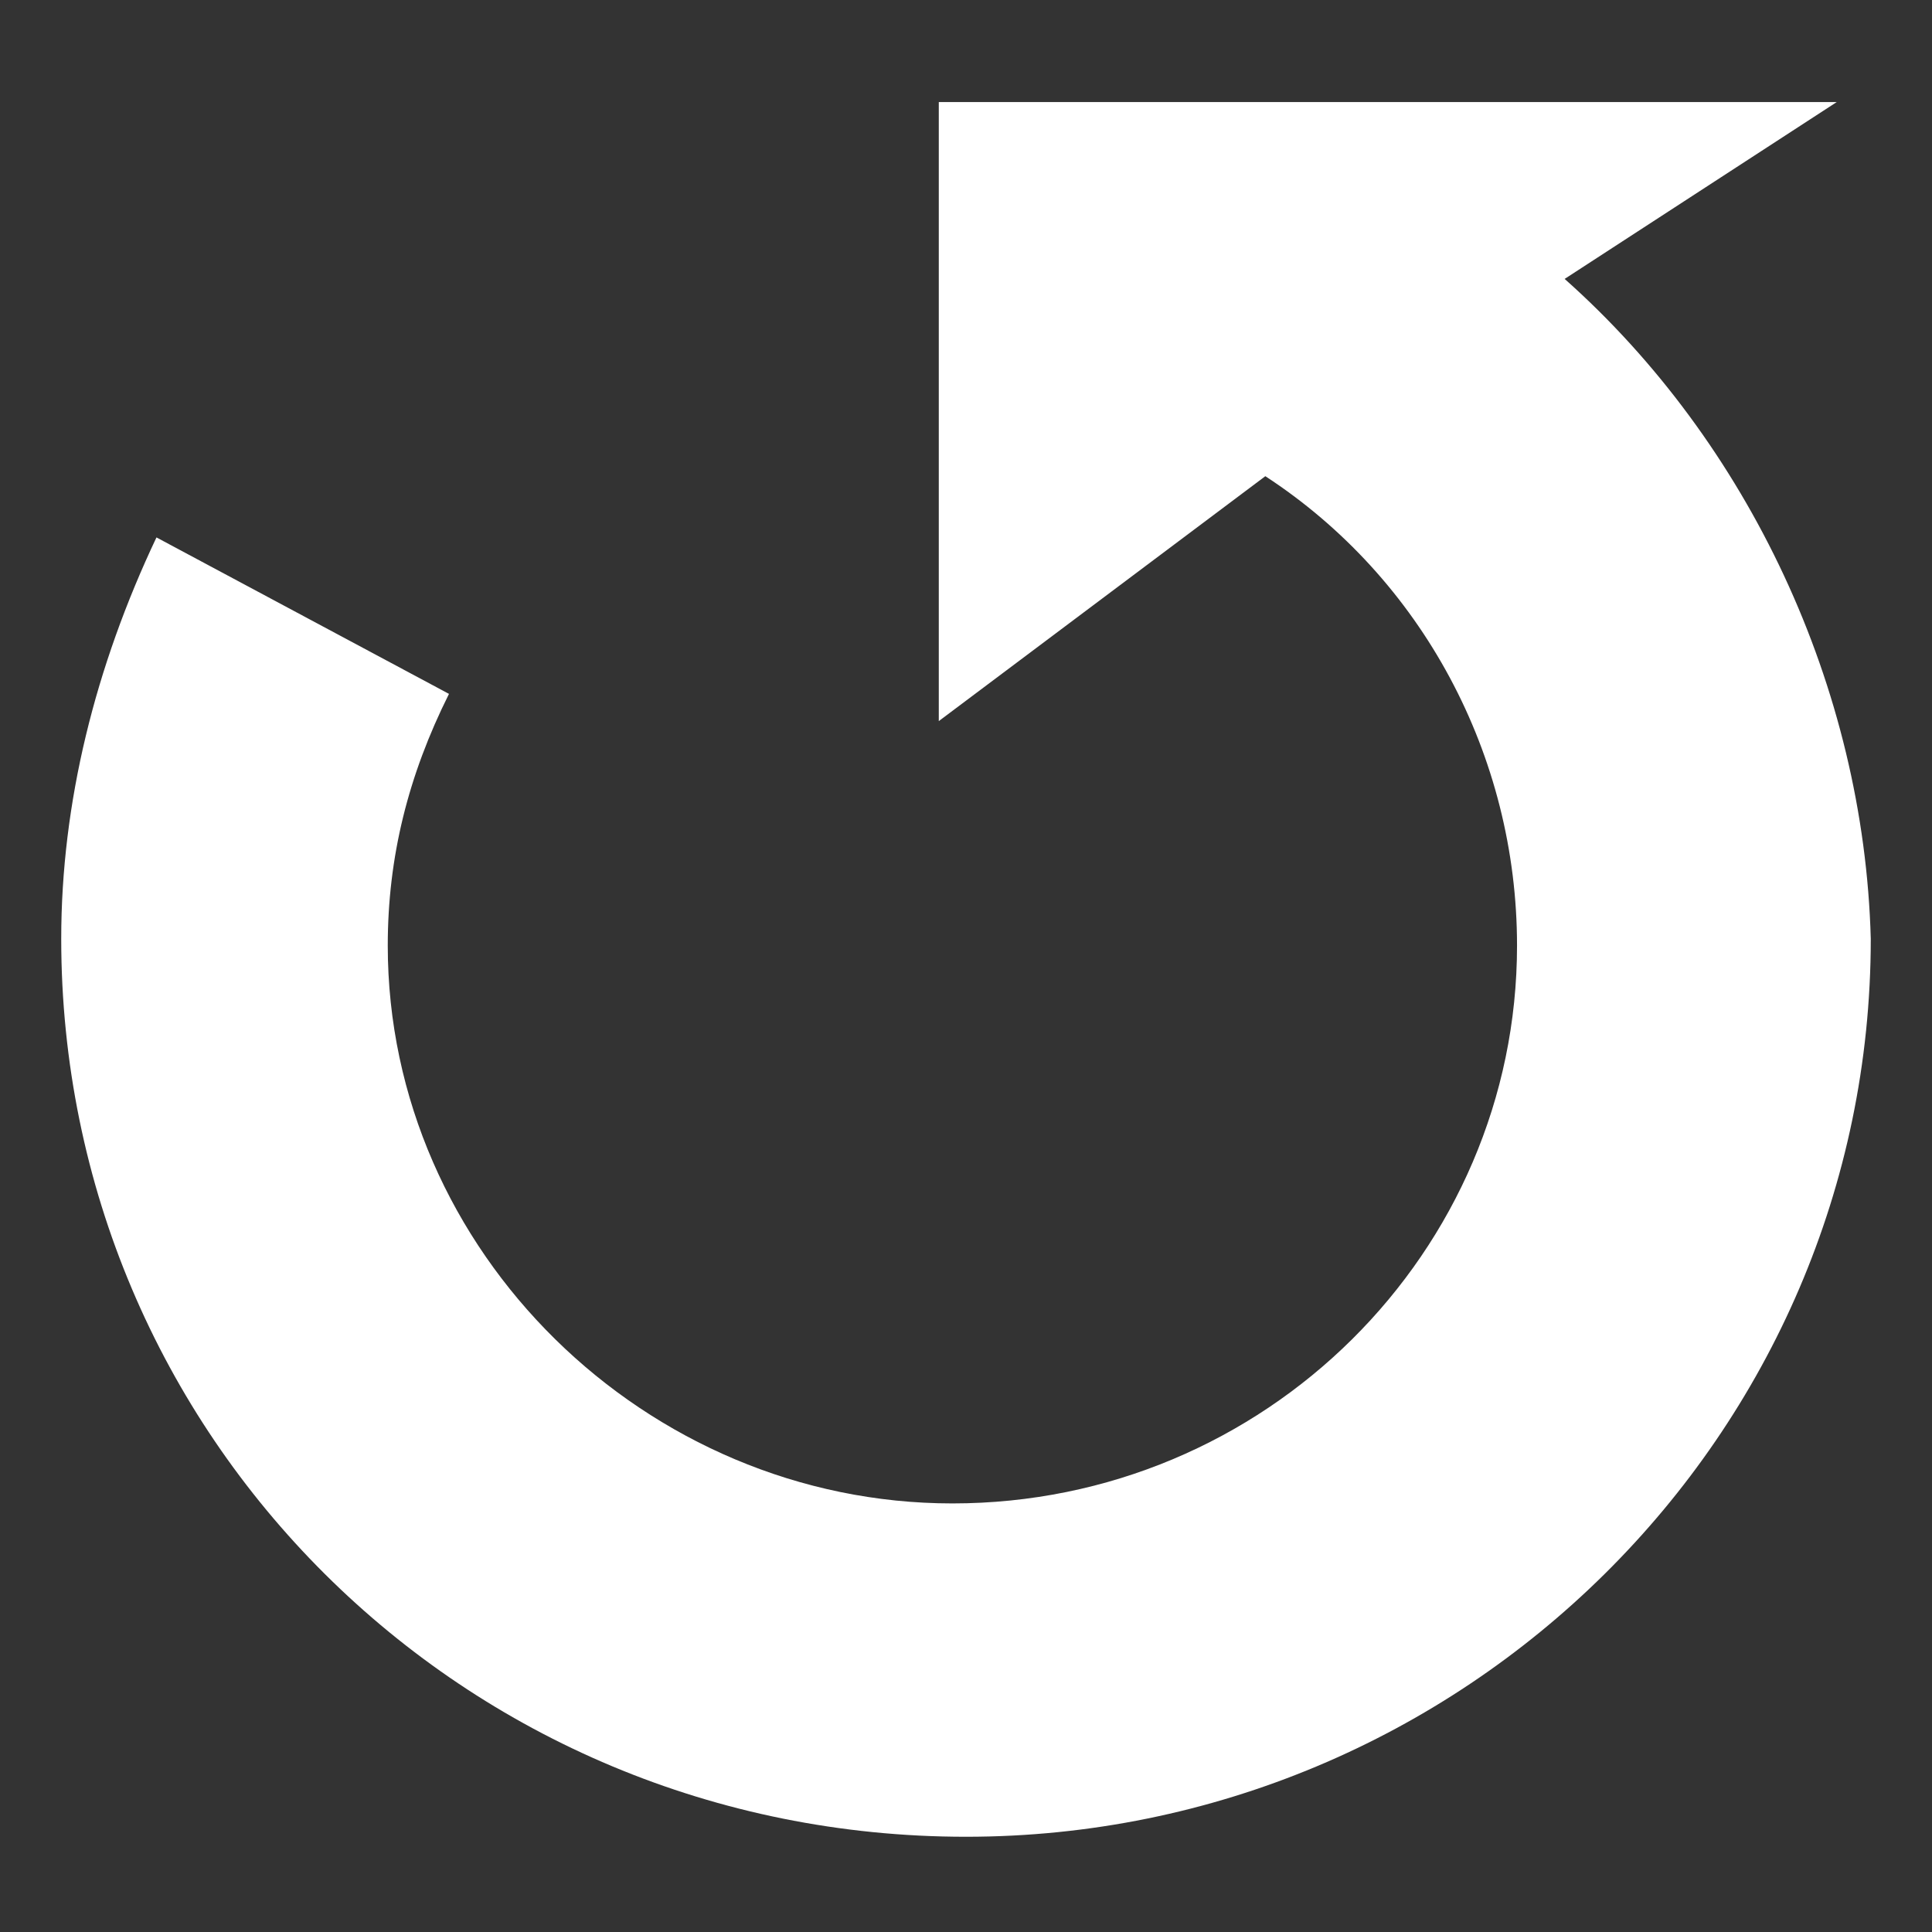 <?xml version="1.0" encoding="utf-8"?>
<!-- Generator: Adobe Illustrator 19.2.1, SVG Export Plug-In . SVG Version: 6.00 Build 0)  -->
<svg version="1.1" id="Layer_1" xmlns="http://www.w3.org/2000/svg" xmlns:xlink="http://www.w3.org/1999/xlink" x="0px" y="0px"
	 viewBox="0 0 28.4 28.4" style="enable-background:new 0 0 28.4 28.4;" xml:space="preserve">
<rect x="0" y="0" width="28.4" height="28.4" fill="#333333" stroke="none"/>
<style type="text/css">
	.st0{fill:#FFFFFF;}
</style>
<path class="st0" d="M23,4.1l4-2.6h-4.1H19h-5.2v5.2v3.9L18.6,7c2.3,1.5,3.7,4.1,3.7,6.9c0,4.5-3.7,8.2-8.3,8.2
	c-4.5,0-8.3-3.7-8.3-8.2c0-1.3,0.3-2.5,0.9-3.7L2.3,7.9c-0.9,1.9-1.4,3.9-1.4,5.9c0,7.3,5.9,13.2,13.3,13.2
	c7.3,0,13.3-5.9,13.3-13.2C27.4,10.1,25.7,6.5,23,4.1z"/>
</svg>
